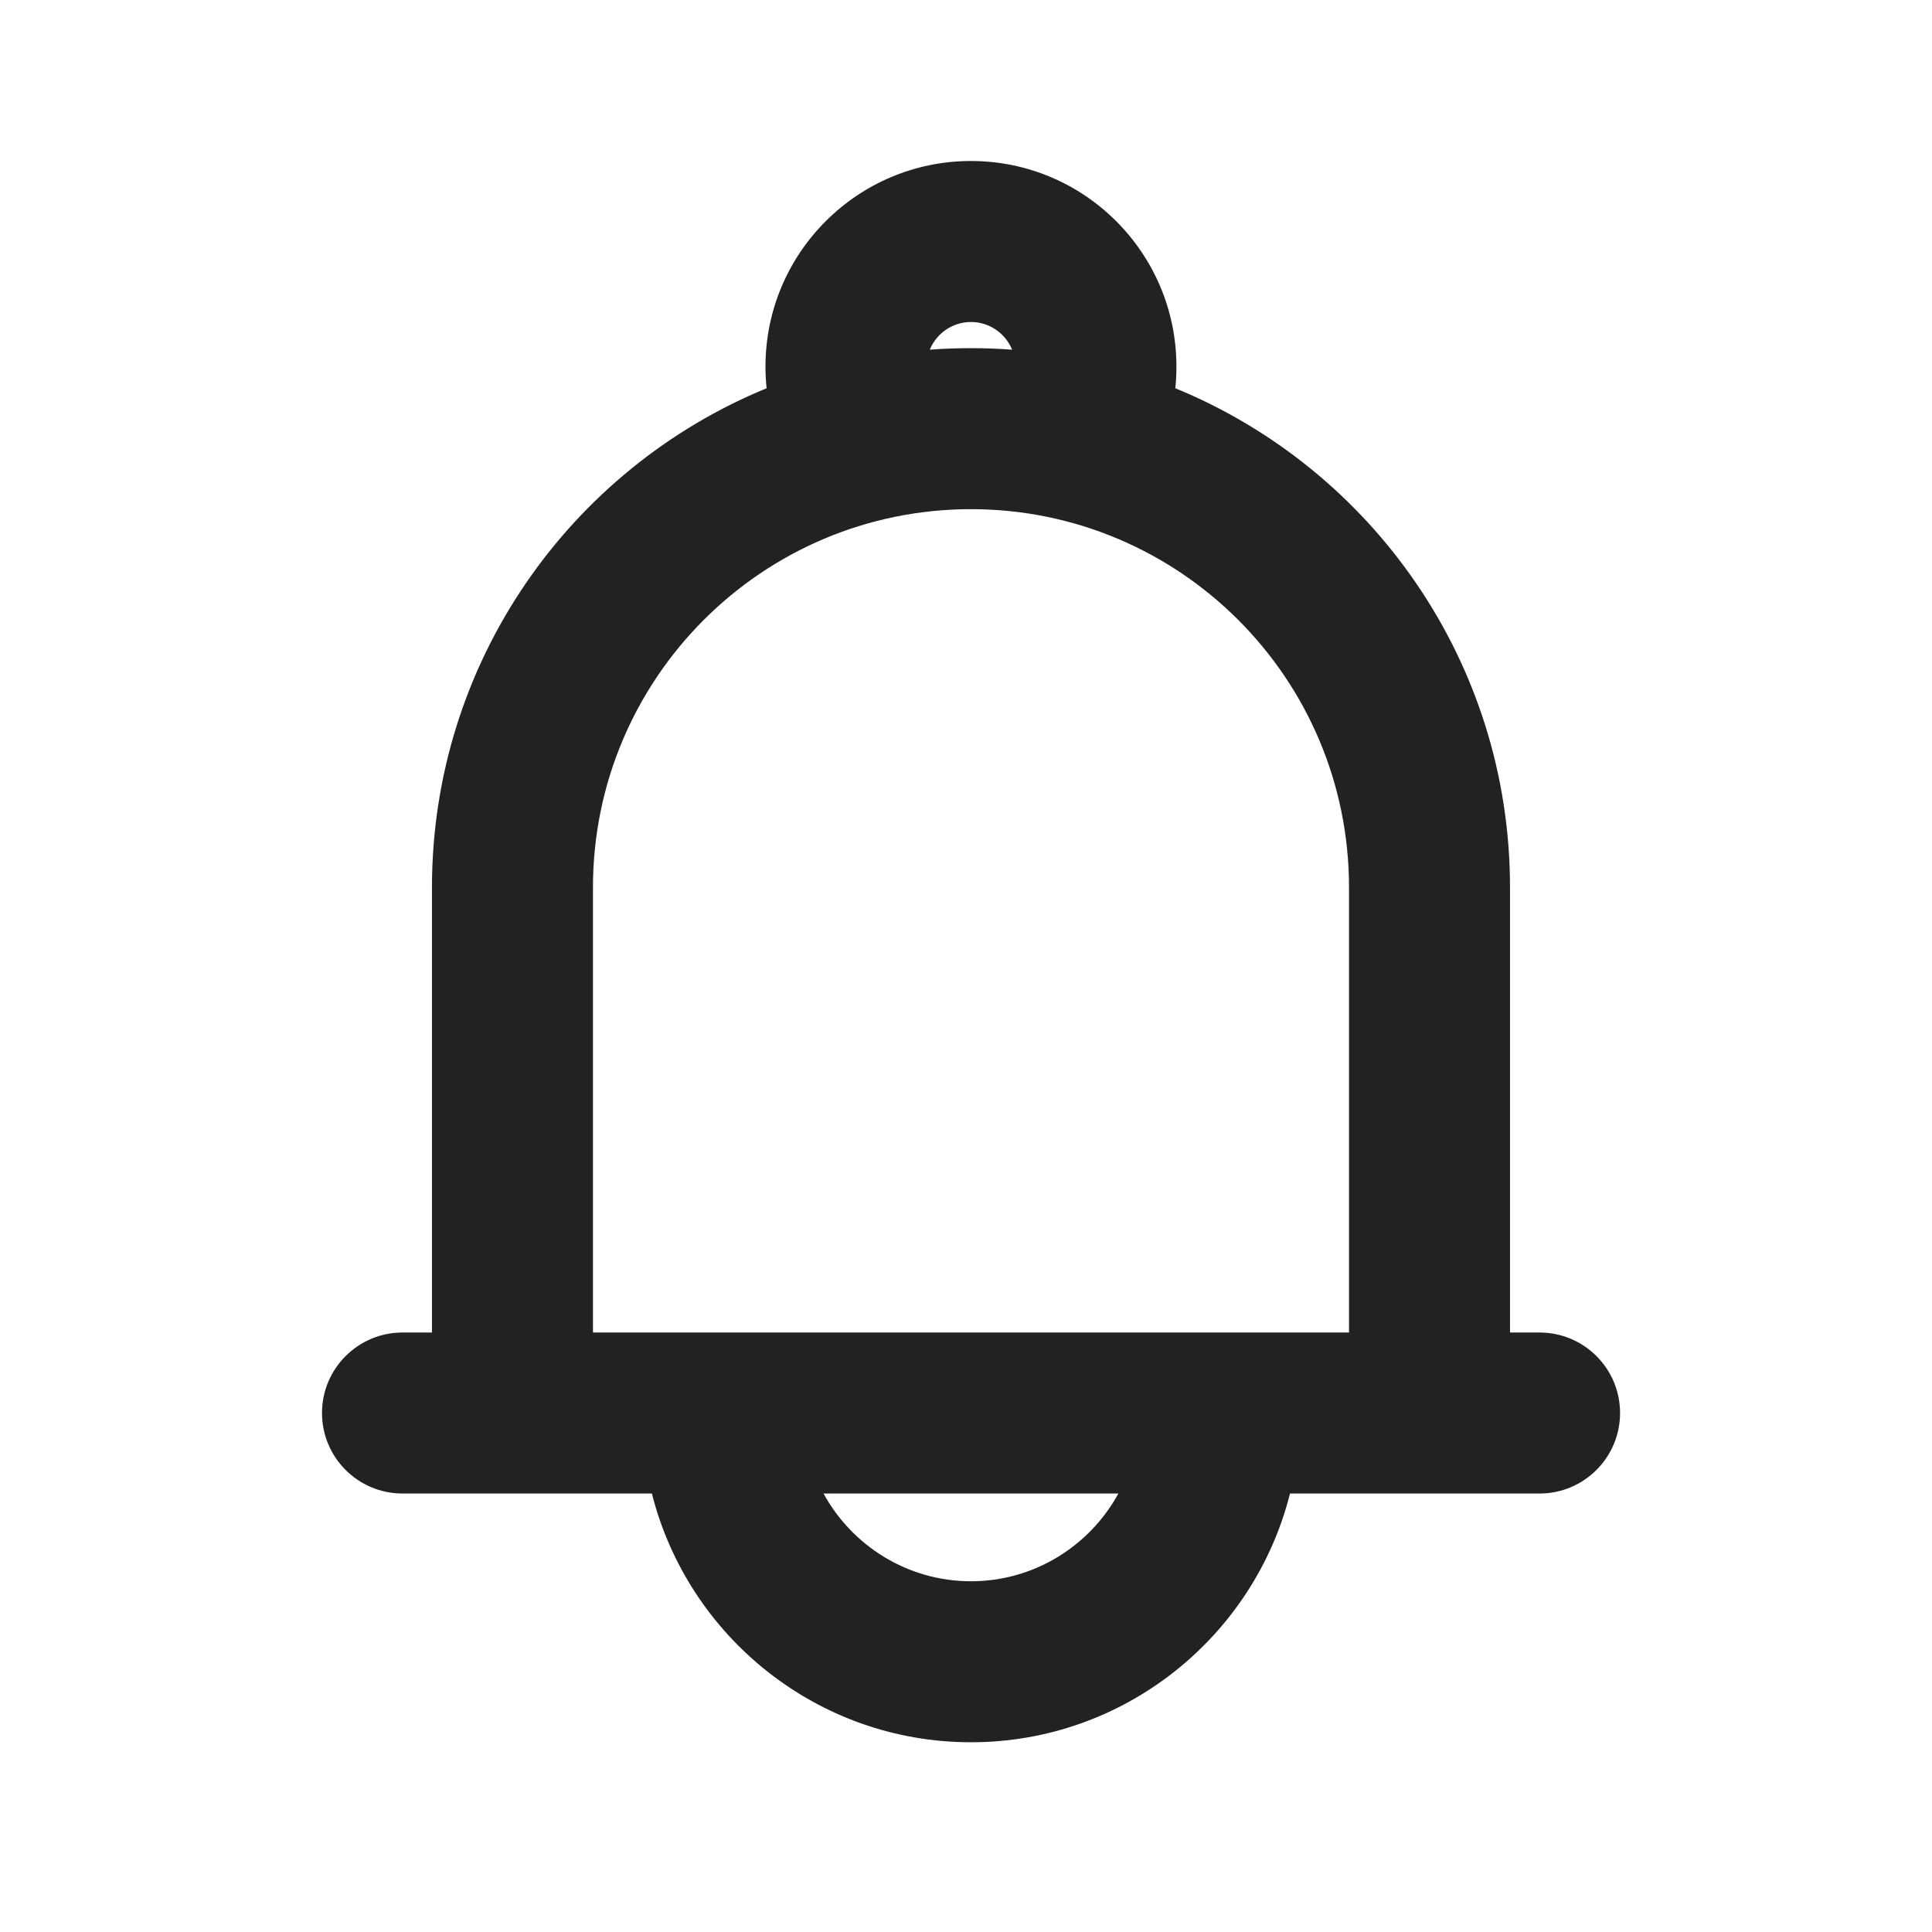 <svg width="24" height="24" viewBox="0 0 24 24" fill="none" xmlns="http://www.w3.org/2000/svg">
<path fill-rule="evenodd" clip-rule="evenodd" d="M11.55 4.344C11.633 4.142 11.831 4 12.062 4C12.292 4 12.49 4.142 12.573 4.344C12.405 4.331 12.234 4.325 12.062 4.325C11.89 4.325 11.719 4.331 11.55 4.344ZM9.523 4.823C9.514 4.735 9.509 4.645 9.509 4.554C9.509 3.145 10.651 2 12.062 2C13.472 2 14.614 3.145 14.614 4.554C14.614 4.645 14.61 4.735 14.6 4.823C17.039 5.823 18.758 8.222 18.758 11.025V16.553H19.125C19.677 16.553 20.125 17.001 20.125 17.553C20.125 18.105 19.677 18.553 19.125 18.553H16.025C15.579 20.326 13.972 21.643 12.062 21.643C10.152 21.643 8.545 20.326 8.098 18.553H5C4.448 18.553 4 18.105 4 17.553C4 17.001 4.448 16.553 5 16.553H5.366V11.025C5.366 8.227 7.082 5.825 9.523 4.823ZM10.23 18.553C10.585 19.202 11.274 19.643 12.062 19.643C12.85 19.643 13.538 19.202 13.893 18.553H10.23ZM8.975 16.553H15.149H16.758V11.025C16.758 8.426 14.653 6.325 12.062 6.325C9.467 6.325 7.366 8.431 7.366 11.025V16.553H8.975Z" fill="#222222"/>
</svg>
